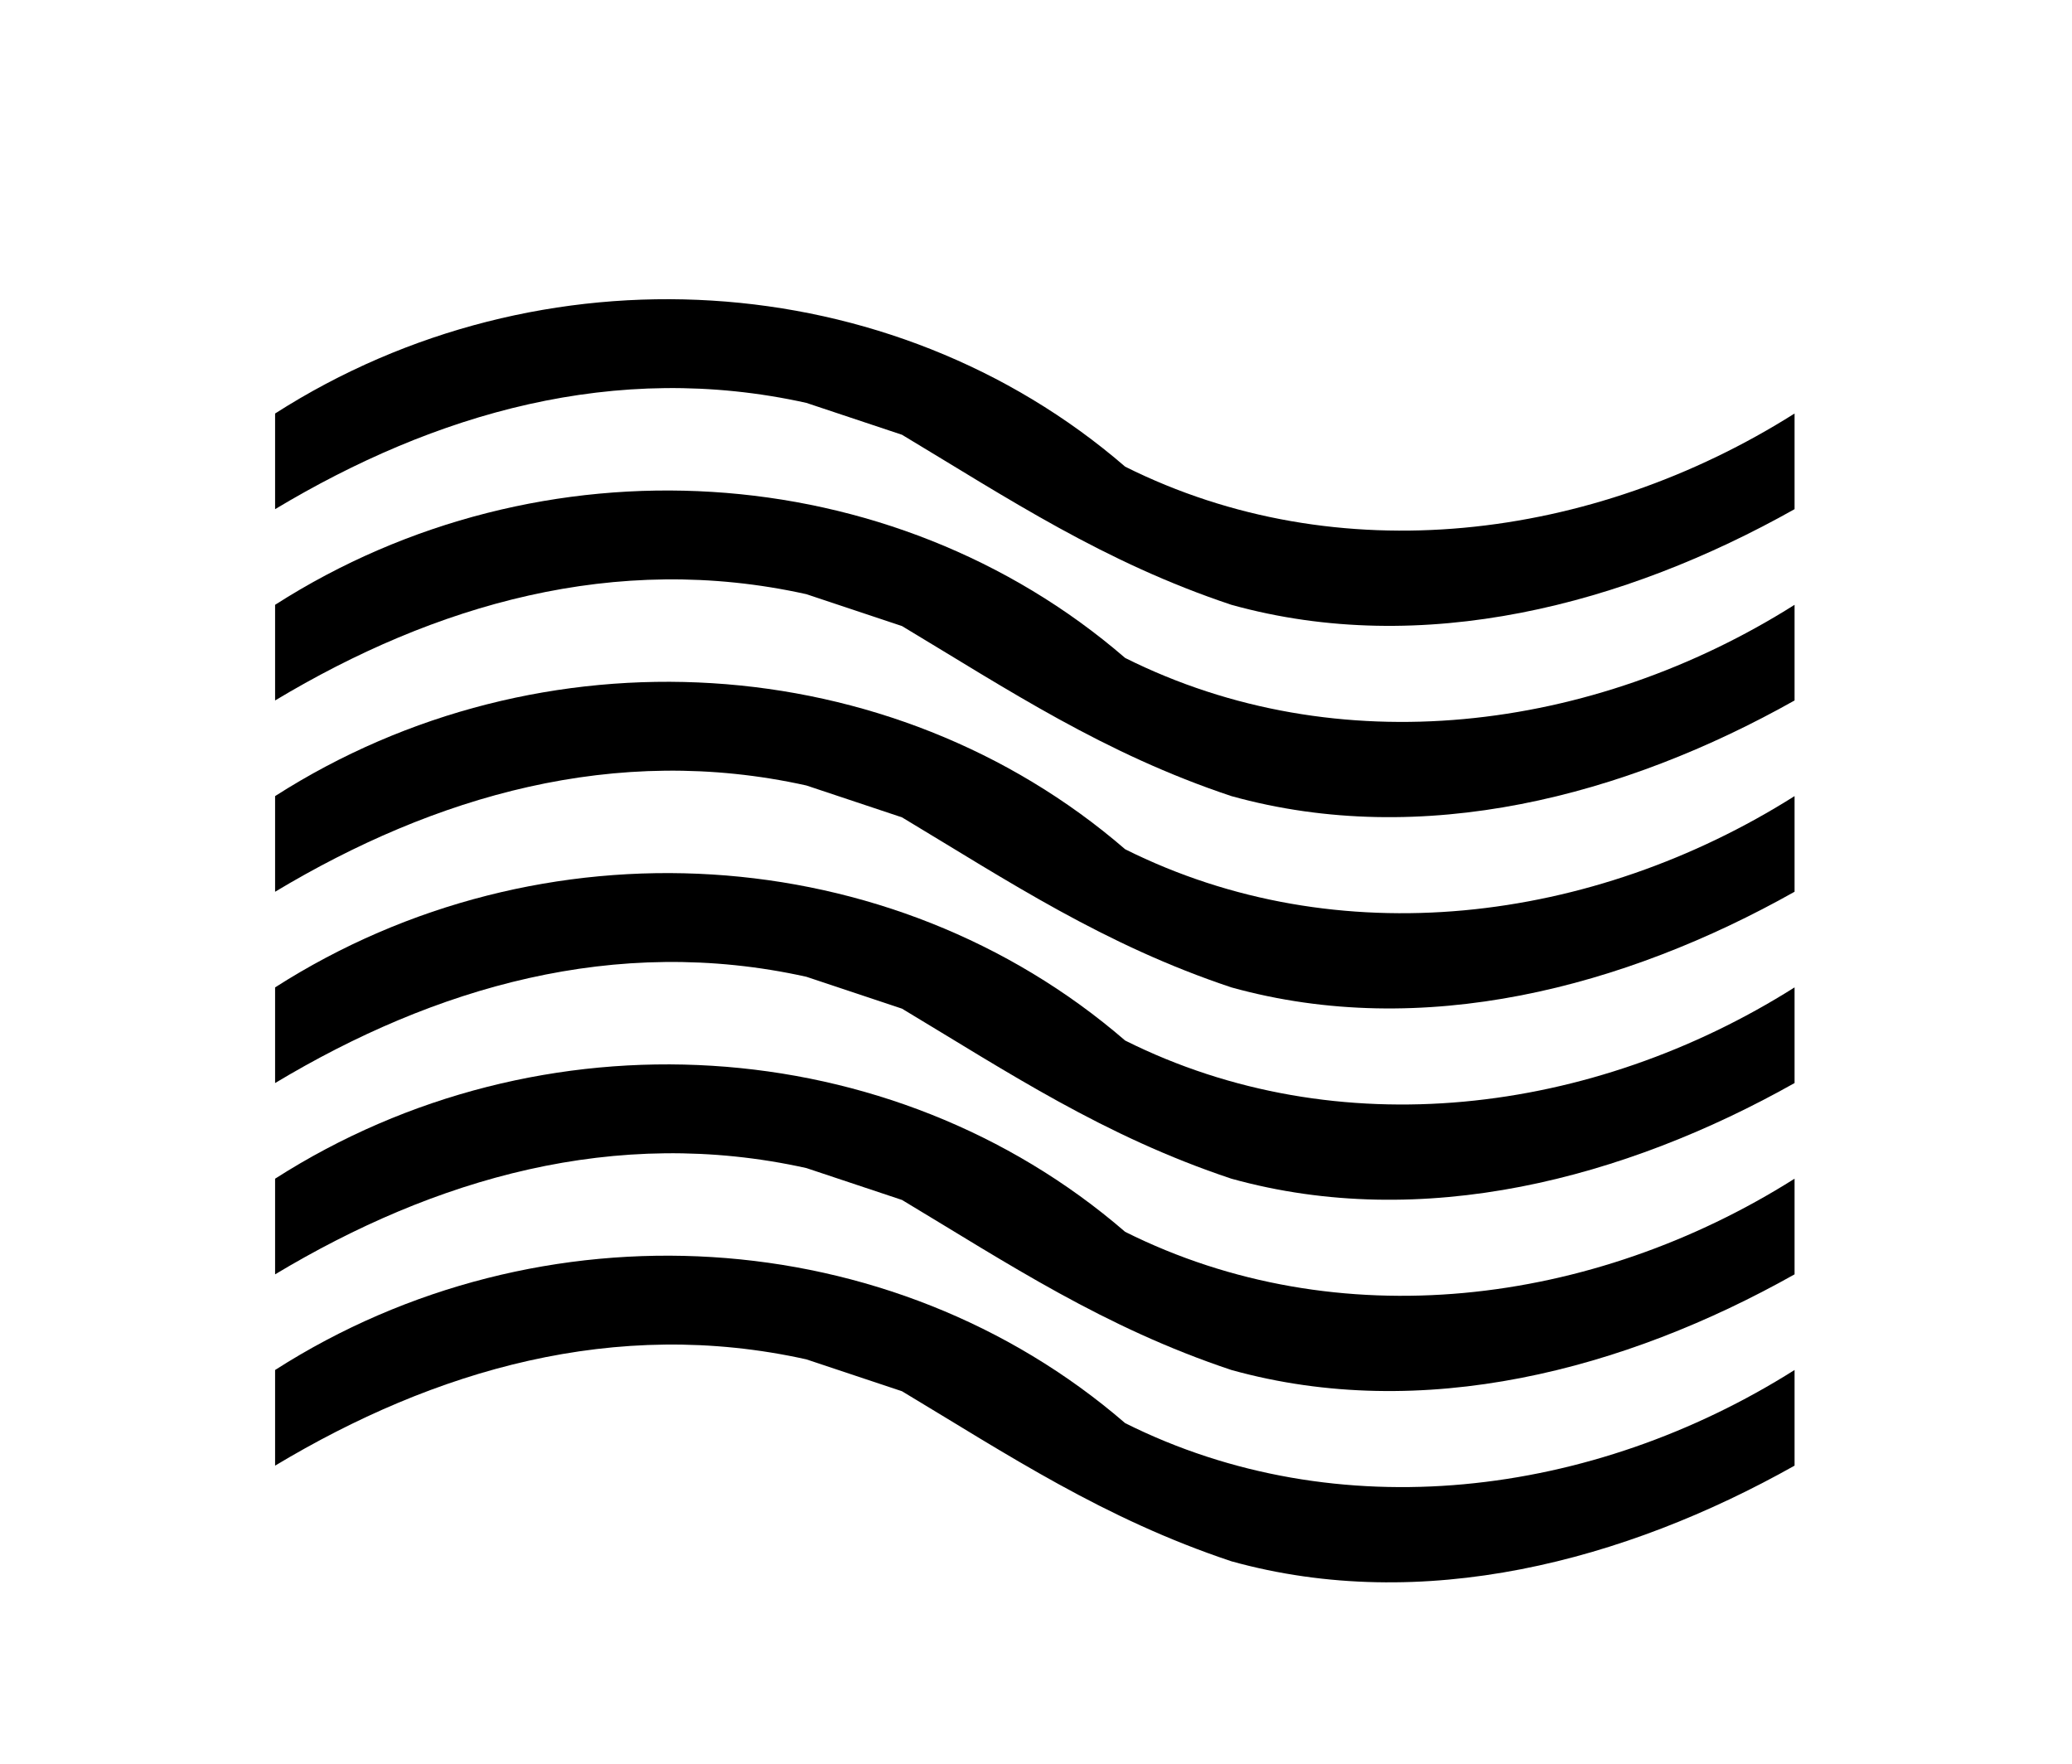 <?xml version="1.0" encoding="UTF-8"?>
<svg id="Layer_1" data-name="Layer 1" xmlns="http://www.w3.org/2000/svg" viewBox="0 0 195 166">
  <path d="m168.89,38.91v9c-16,9-35,14-53,9-12-4-21-10-31-16l-9-3c-18-4-35,1-50,10v-9c25-16,58-14,80,5,20,10,44,7,63-5h0Z"/>
  <path d="m168.89,56.91v9c-16,9-35,14-53,9-12-4-21-10-31-16l-9-3c-18-4-35,1-50,10v-9c25-16,58-14,80,5,20,10,44,7,63-5h0Z"/>
  <path d="m168.89,74.91v9c-16,9-35,14-53,9-12-4-21-10-31-16l-9-3c-18-4-35,1-50,10v-9c25-16,58-14,80,5,20,10,44,7,63-5h0Z"/>
  <path d="m168.89,92.91v9c-16,9-35,14-53,9-12-4-21-10-31-16l-9-3c-18-4-35,1-50,10v-9c25-16,58-14,80,5,20,10,44,7,63-5h0Z"/>
  <path d="m168.89,110.91v9c-16,9-35,14-53,9-12-4-21-10-31-16l-9-3c-18-4-35,1-50,10v-9c25-16,58-14,80,5,20,10,44,7,63-5h0Z"/>
  <path d="m168.89,128.91v9c-16,9-35,14-53,9-12-4-21-10-31-16l-9-3c-18-4-35,1-50,10v-9c25-16,58-14,80,5,20,10,44,7,63-5h0Z"/>
</svg>